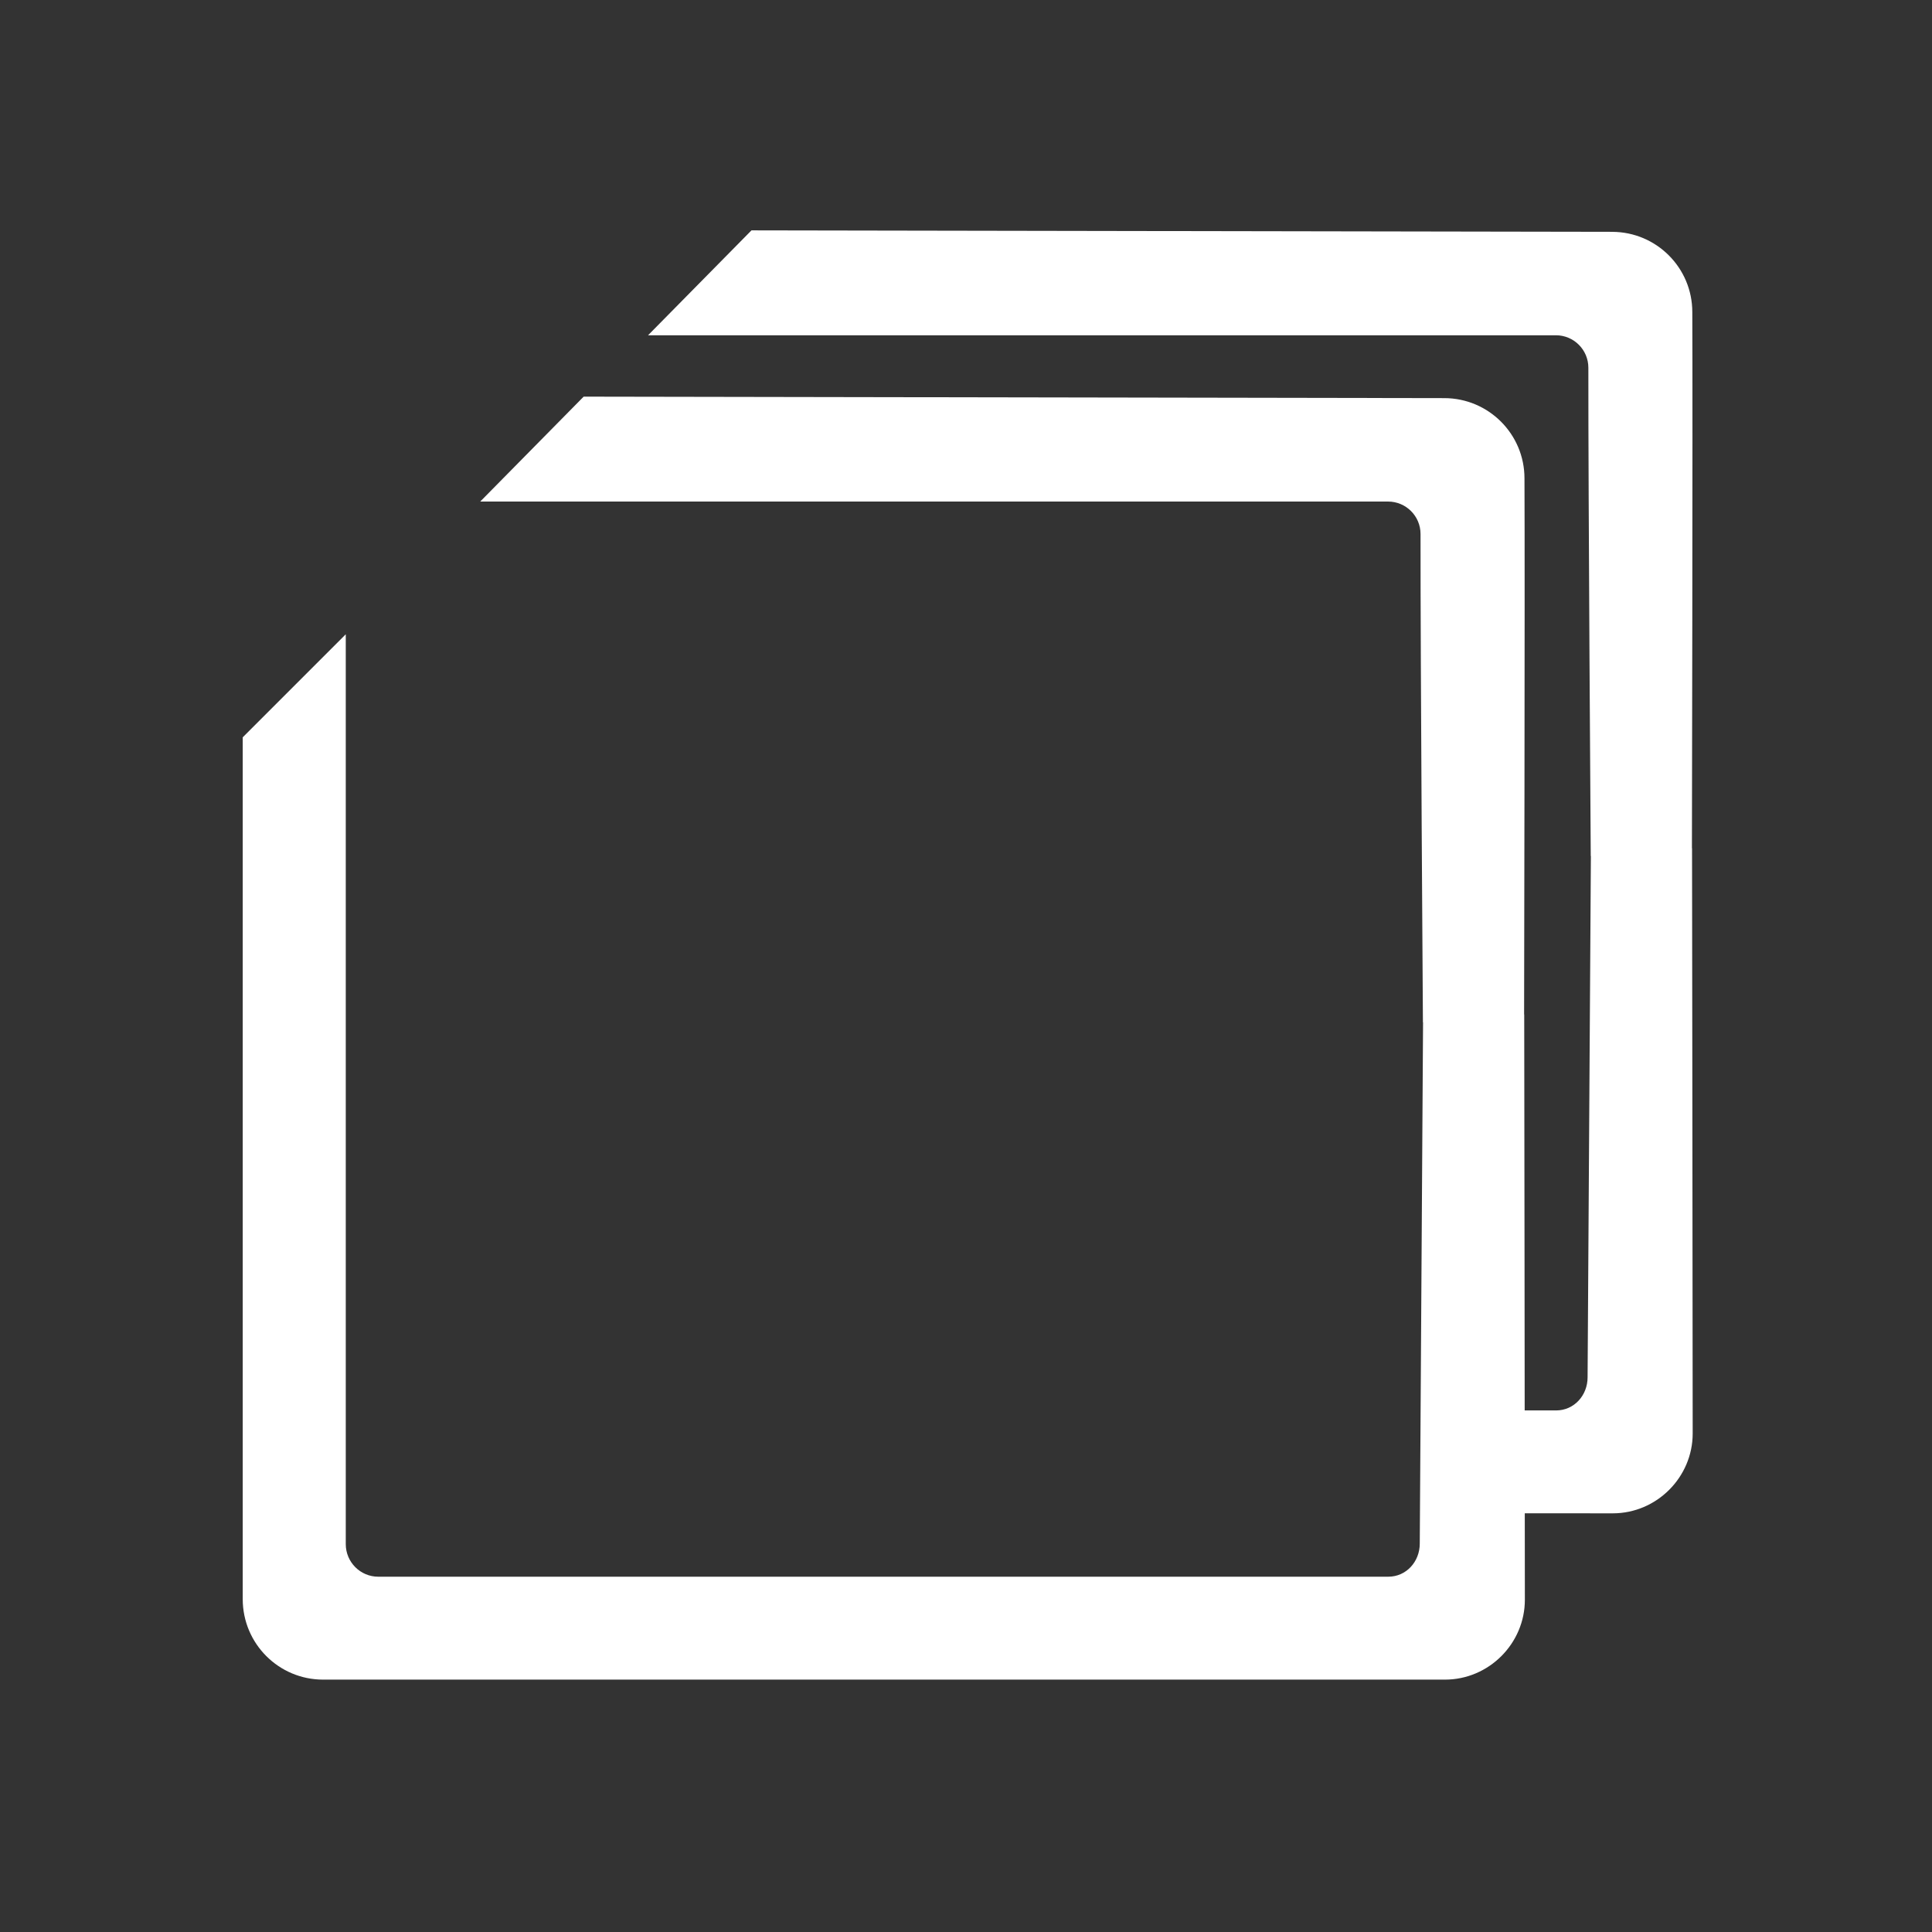 <?xml version="1.0" encoding="UTF-8" standalone="no"?>
<!-- Created with Inkscape (http://www.inkscape.org/) -->

<svg
   xmlns:dc="http://purl.org/dc/elements/1.1/"
   xmlns:cc="http://creativecommons.org/ns#"
   xmlns:rdf="http://www.w3.org/1999/02/22-rdf-syntax-ns#"
   xmlns:svg="http://www.w3.org/2000/svg"
   xmlns="http://www.w3.org/2000/svg"
   xmlns:sodipodi="http://sodipodi.sourceforge.net/DTD/sodipodi-0.dtd"
   xmlns:inkscape="http://www.inkscape.org/namespaces/inkscape"
   version="1.1"
   width="30"
   height="30"
   viewBox="0 0 30 30"
   id="svg2"
   inkscape:version="0.91 r13725"
   sodipodi:docname="select-all.svg">
  <rect x="0" y="0" width="30" height="30" fill="#333333" stroke="none"/>
  <sodipodi:namedview
     pagecolor="#ffffff"
     bordercolor="#666666"
     borderopacity="1"
     objecttolerance="10"
     gridtolerance="10"
     guidetolerance="10"
     inkscape:pageopacity="0"
     inkscape:pageshadow="2"
     inkscape:window-width="1440"
     inkscape:window-height="876"
     id="namedview3389"
     showgrid="false"
     inkscape:zoom="11.313709"
     inkscape:cx="8.8195333"
     inkscape:cy="8.2658091"
     inkscape:window-x="0"
     inkscape:window-y="24"
     inkscape:window-maximized="1"
     inkscape:current-layer="svg2" />
  <defs
     id="defs8" />
  <path
     d="m 23.672,7.428 c 0.008,1.611 -0.006,8.459 -0.006,8.459 l -1.571,-0.013 c 0,0 -0.039,-5.625 -0.037,-7.582 2.59e-4,-0.278 -0.226,-0.504 -0.504,-0.504 l -14.097,0 1.606,-1.629 13.364,0.023 c 0.688,0.001 1.245,0.558 1.245,1.246 m 0.006,17.413 c 0,0.68 -0.56,1.24 -1.24,1.24 l -17.421,0 c -0.69,0 -1.248,-0.56 -1.248,-1.25 l 0,-13.382 1.6,-1.6 0,14.128 c 0,0.28 0.227,0.506 0.504,0.506 l 15.684,0 c 0.28,0 0.489,-0.234 0.489,-0.514 l 0.052,-8.232 1.57,0.015 c 0,0 0.01,7.314 0.01,9.088"
     inkscape:connector-curvature="0"
     id="path4"
     sodipodi:nodetypes="cccssccsccsssccssscccc"
     style="fill:#ffffff;fill-opacity:1" />
  <path
     d="m 26.278,4.846 c 0.008,1.611 -0.006,8.459 -0.006,8.459 l -1.571,-0.013 c 0,0 -0.039,-5.625 -0.037,-7.582 2.59e-4,-0.278 -0.226,-0.504 -0.504,-0.504 l -14.097,0 1.606,-1.629 13.364,0.023 c 0.688,0.001 1.245,0.558 1.245,1.246 m 0.006,17.413 c 0,0.68 -0.56,1.24 -1.24,1.24 l -1.49,-8.47e-4 -0.014,-1.597 0.623,-4.6e-5 c 0.28,0 0.489,-0.234 0.489,-0.514 l 0.052,-8.232 1.57,0.015 c 0,0 0.01,7.314 0.01,9.088"
     inkscape:connector-curvature="0"
     id="path4-7"
     sodipodi:nodetypes="cccssccscccccccccc"
     style="fill:#ffffff;fill-opacity:1" />
</svg>
